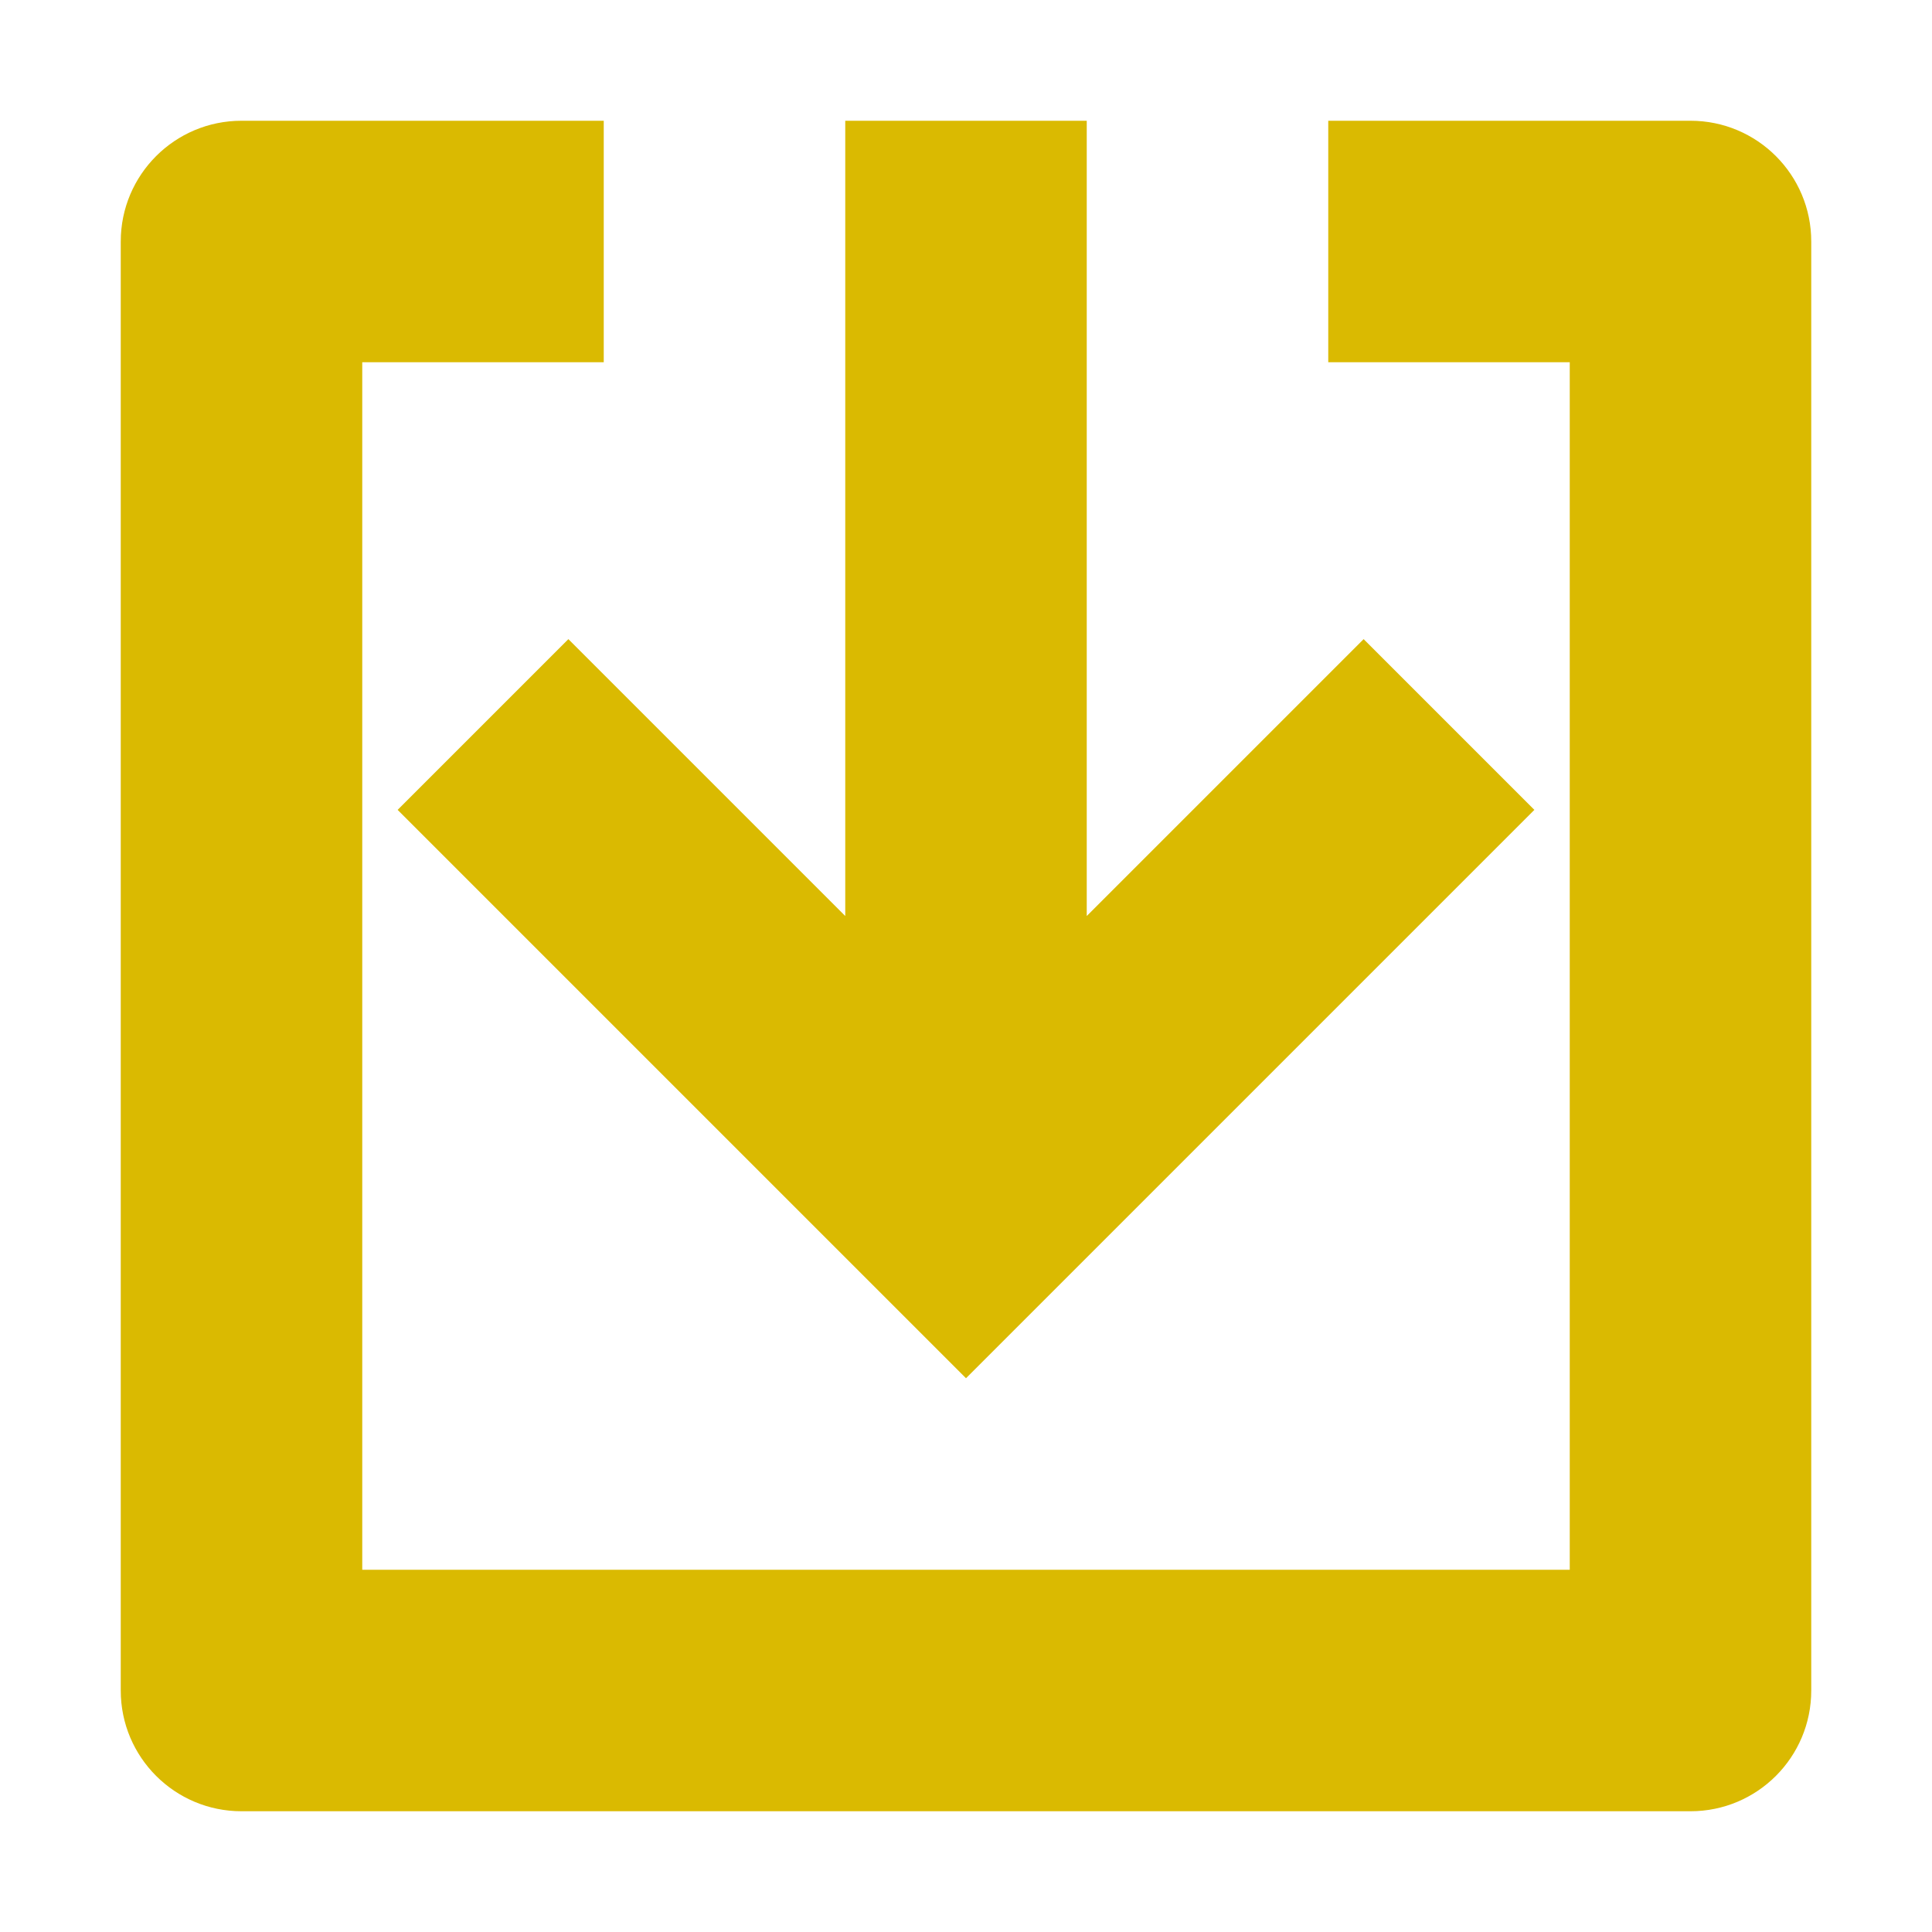 <svg width="32" height="32" viewBox="0 0 32 32" fill="none" xmlns="http://www.w3.org/2000/svg">
<path fill-rule="evenodd" clip-rule="evenodd" d="M26 6V26H6V6H10V2H4C2.895 2 2 2.895 2 4V28C2 29.105 2.895 30 4 30H28C29.105 30 30 29.105 30 28V4C30 2.895 29.105 2 28 2H22V6H26ZM9.414 10.586L6.586 13.414L16 22.828L25.414 13.414L22.586 10.586L18 15.172V2H14V15.172L9.414 10.586Z" fill="#DABA01"/>
</svg>
